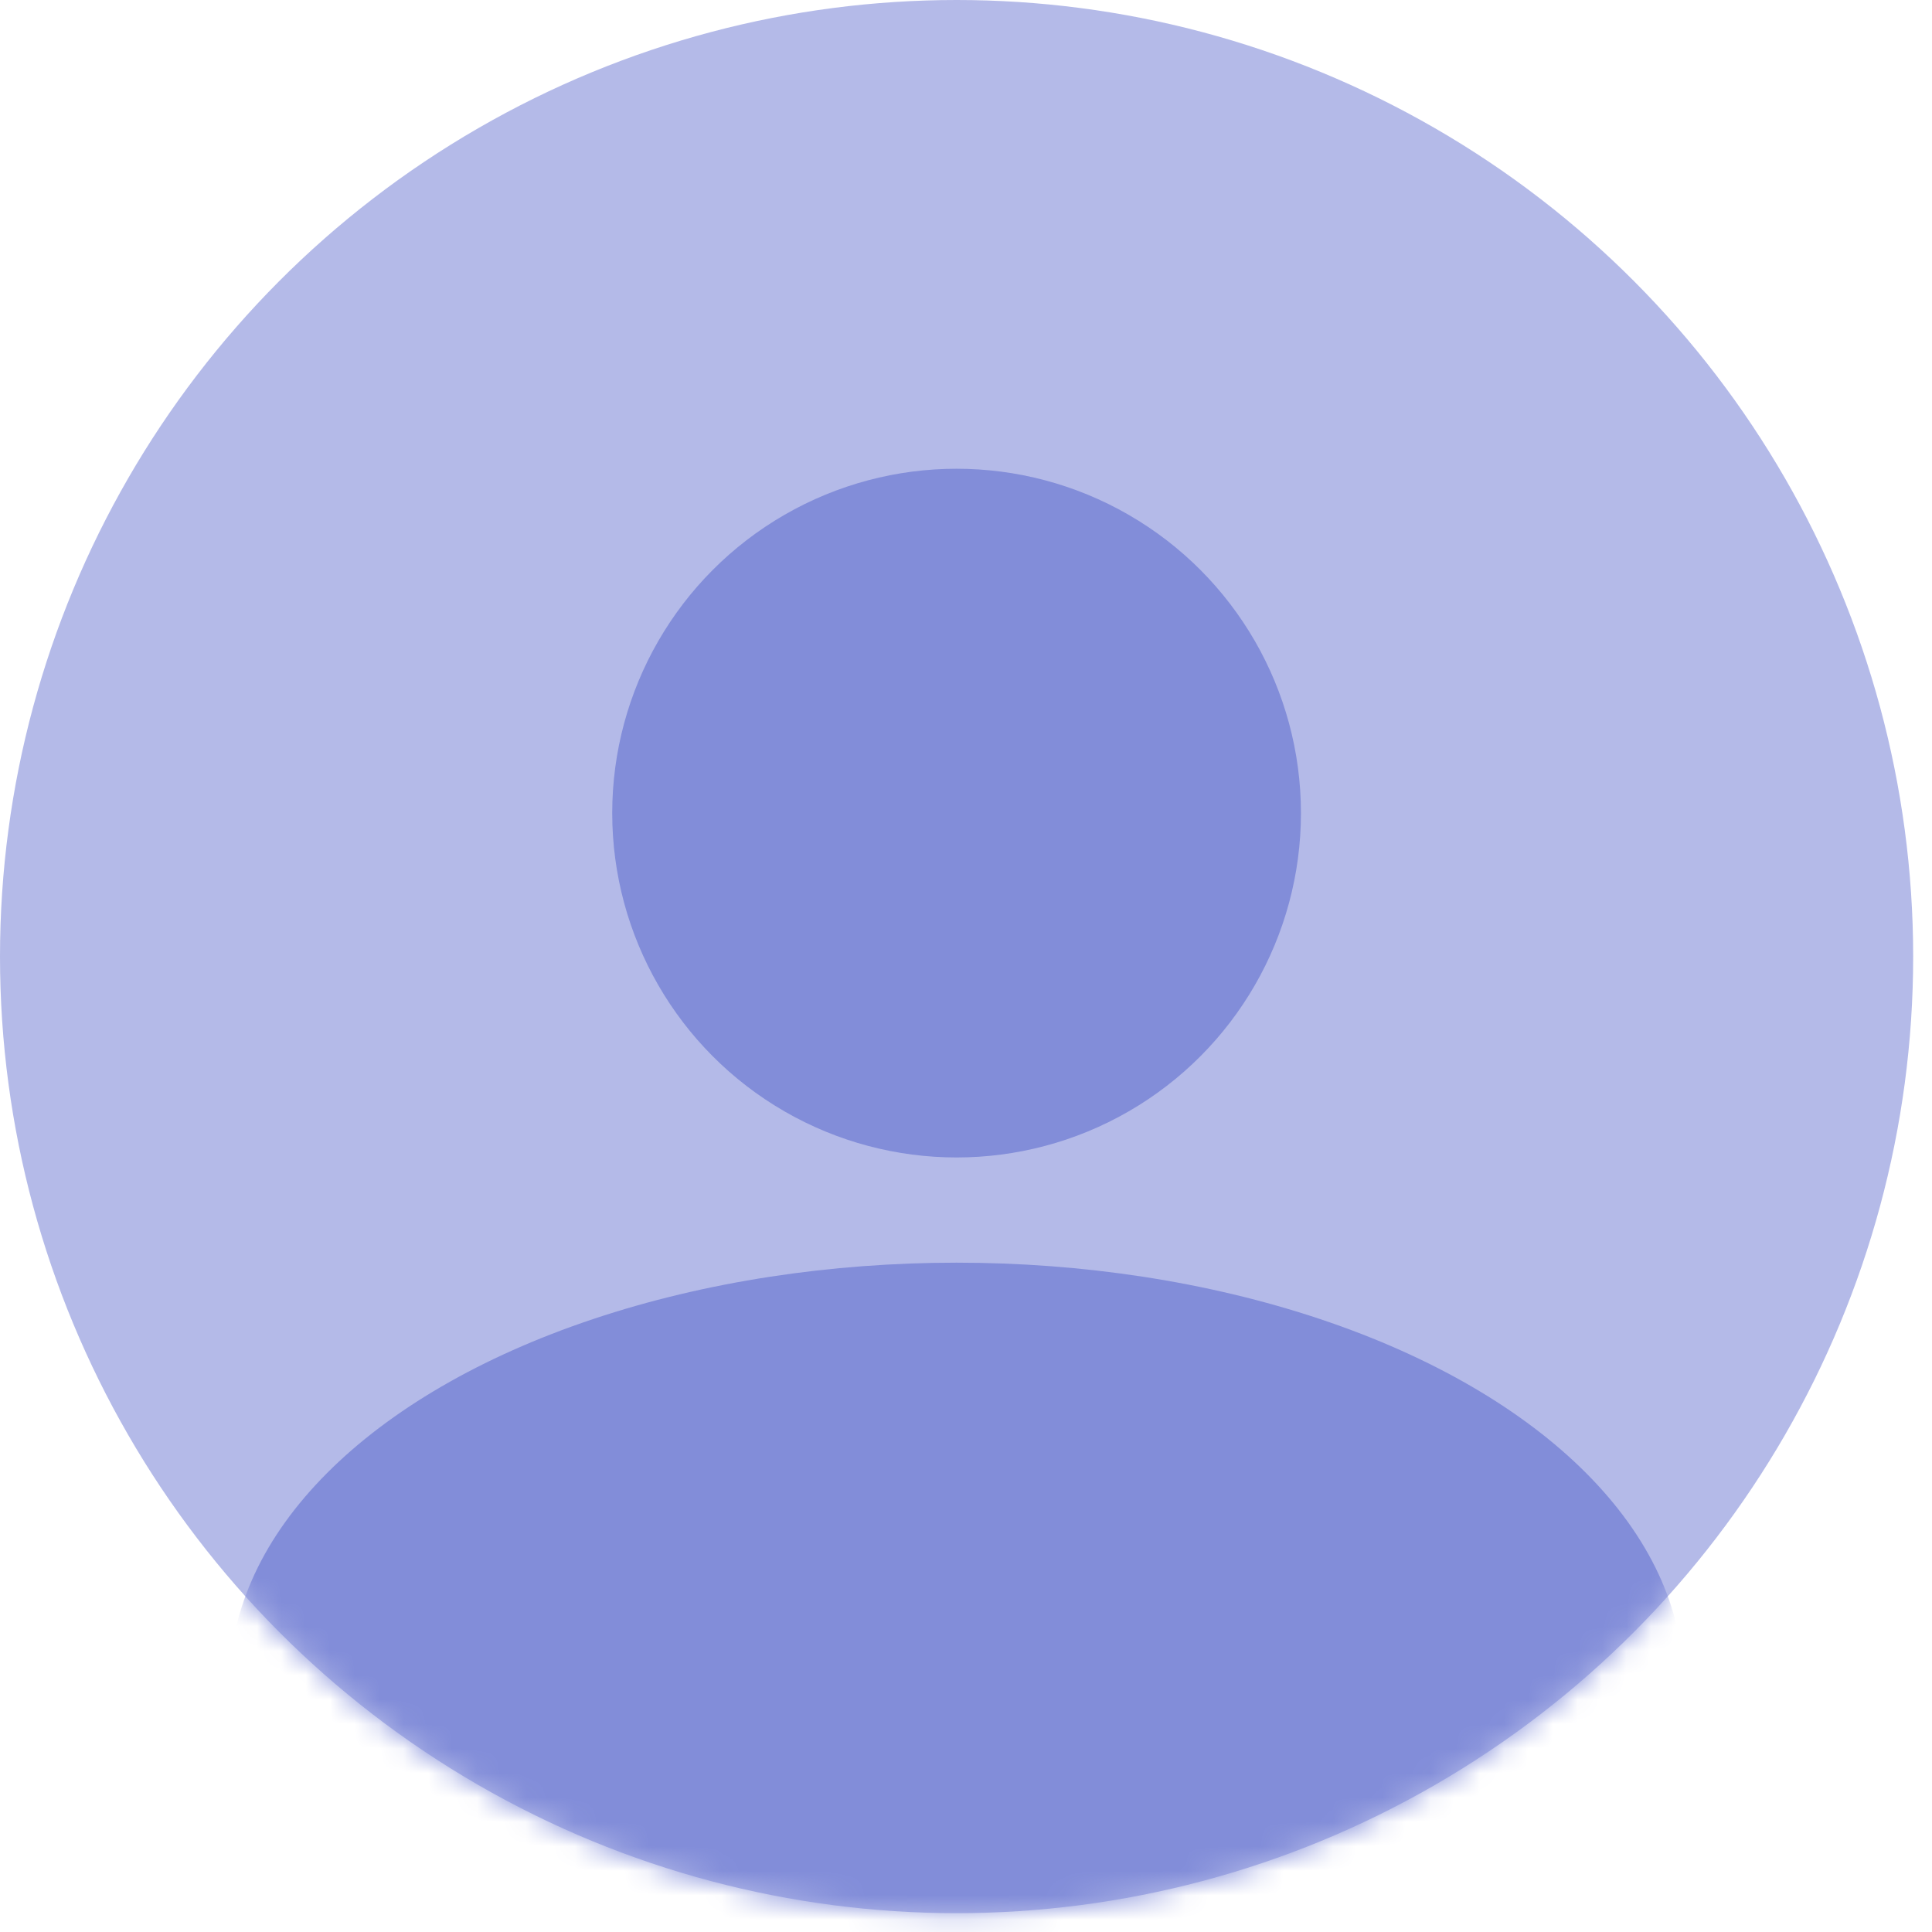 <svg width="79" height="79" viewBox="0 0 79 79" fill="none" xmlns="http://www.w3.org/2000/svg">
<circle cx="39.115" cy="39.115" r="39.115" fill="#B4BAE8"/>
<mask id="mask0_11_341" style="mask-type:alpha" maskUnits="userSpaceOnUse" x="0" y="0" width="79" height="79">
<circle cx="39.115" cy="39.115" r="39.115" fill="#C4C4C4"/>
</mask>
<g mask="url(#mask0_11_341)">
<ellipse cx="39.115" cy="68.842" rx="29.727" ry="17.211" fill="#828DD9"/>
</g>
<circle cx="39.115" cy="33.248" r="14.081" fill="#828DD9"/>
</svg>
